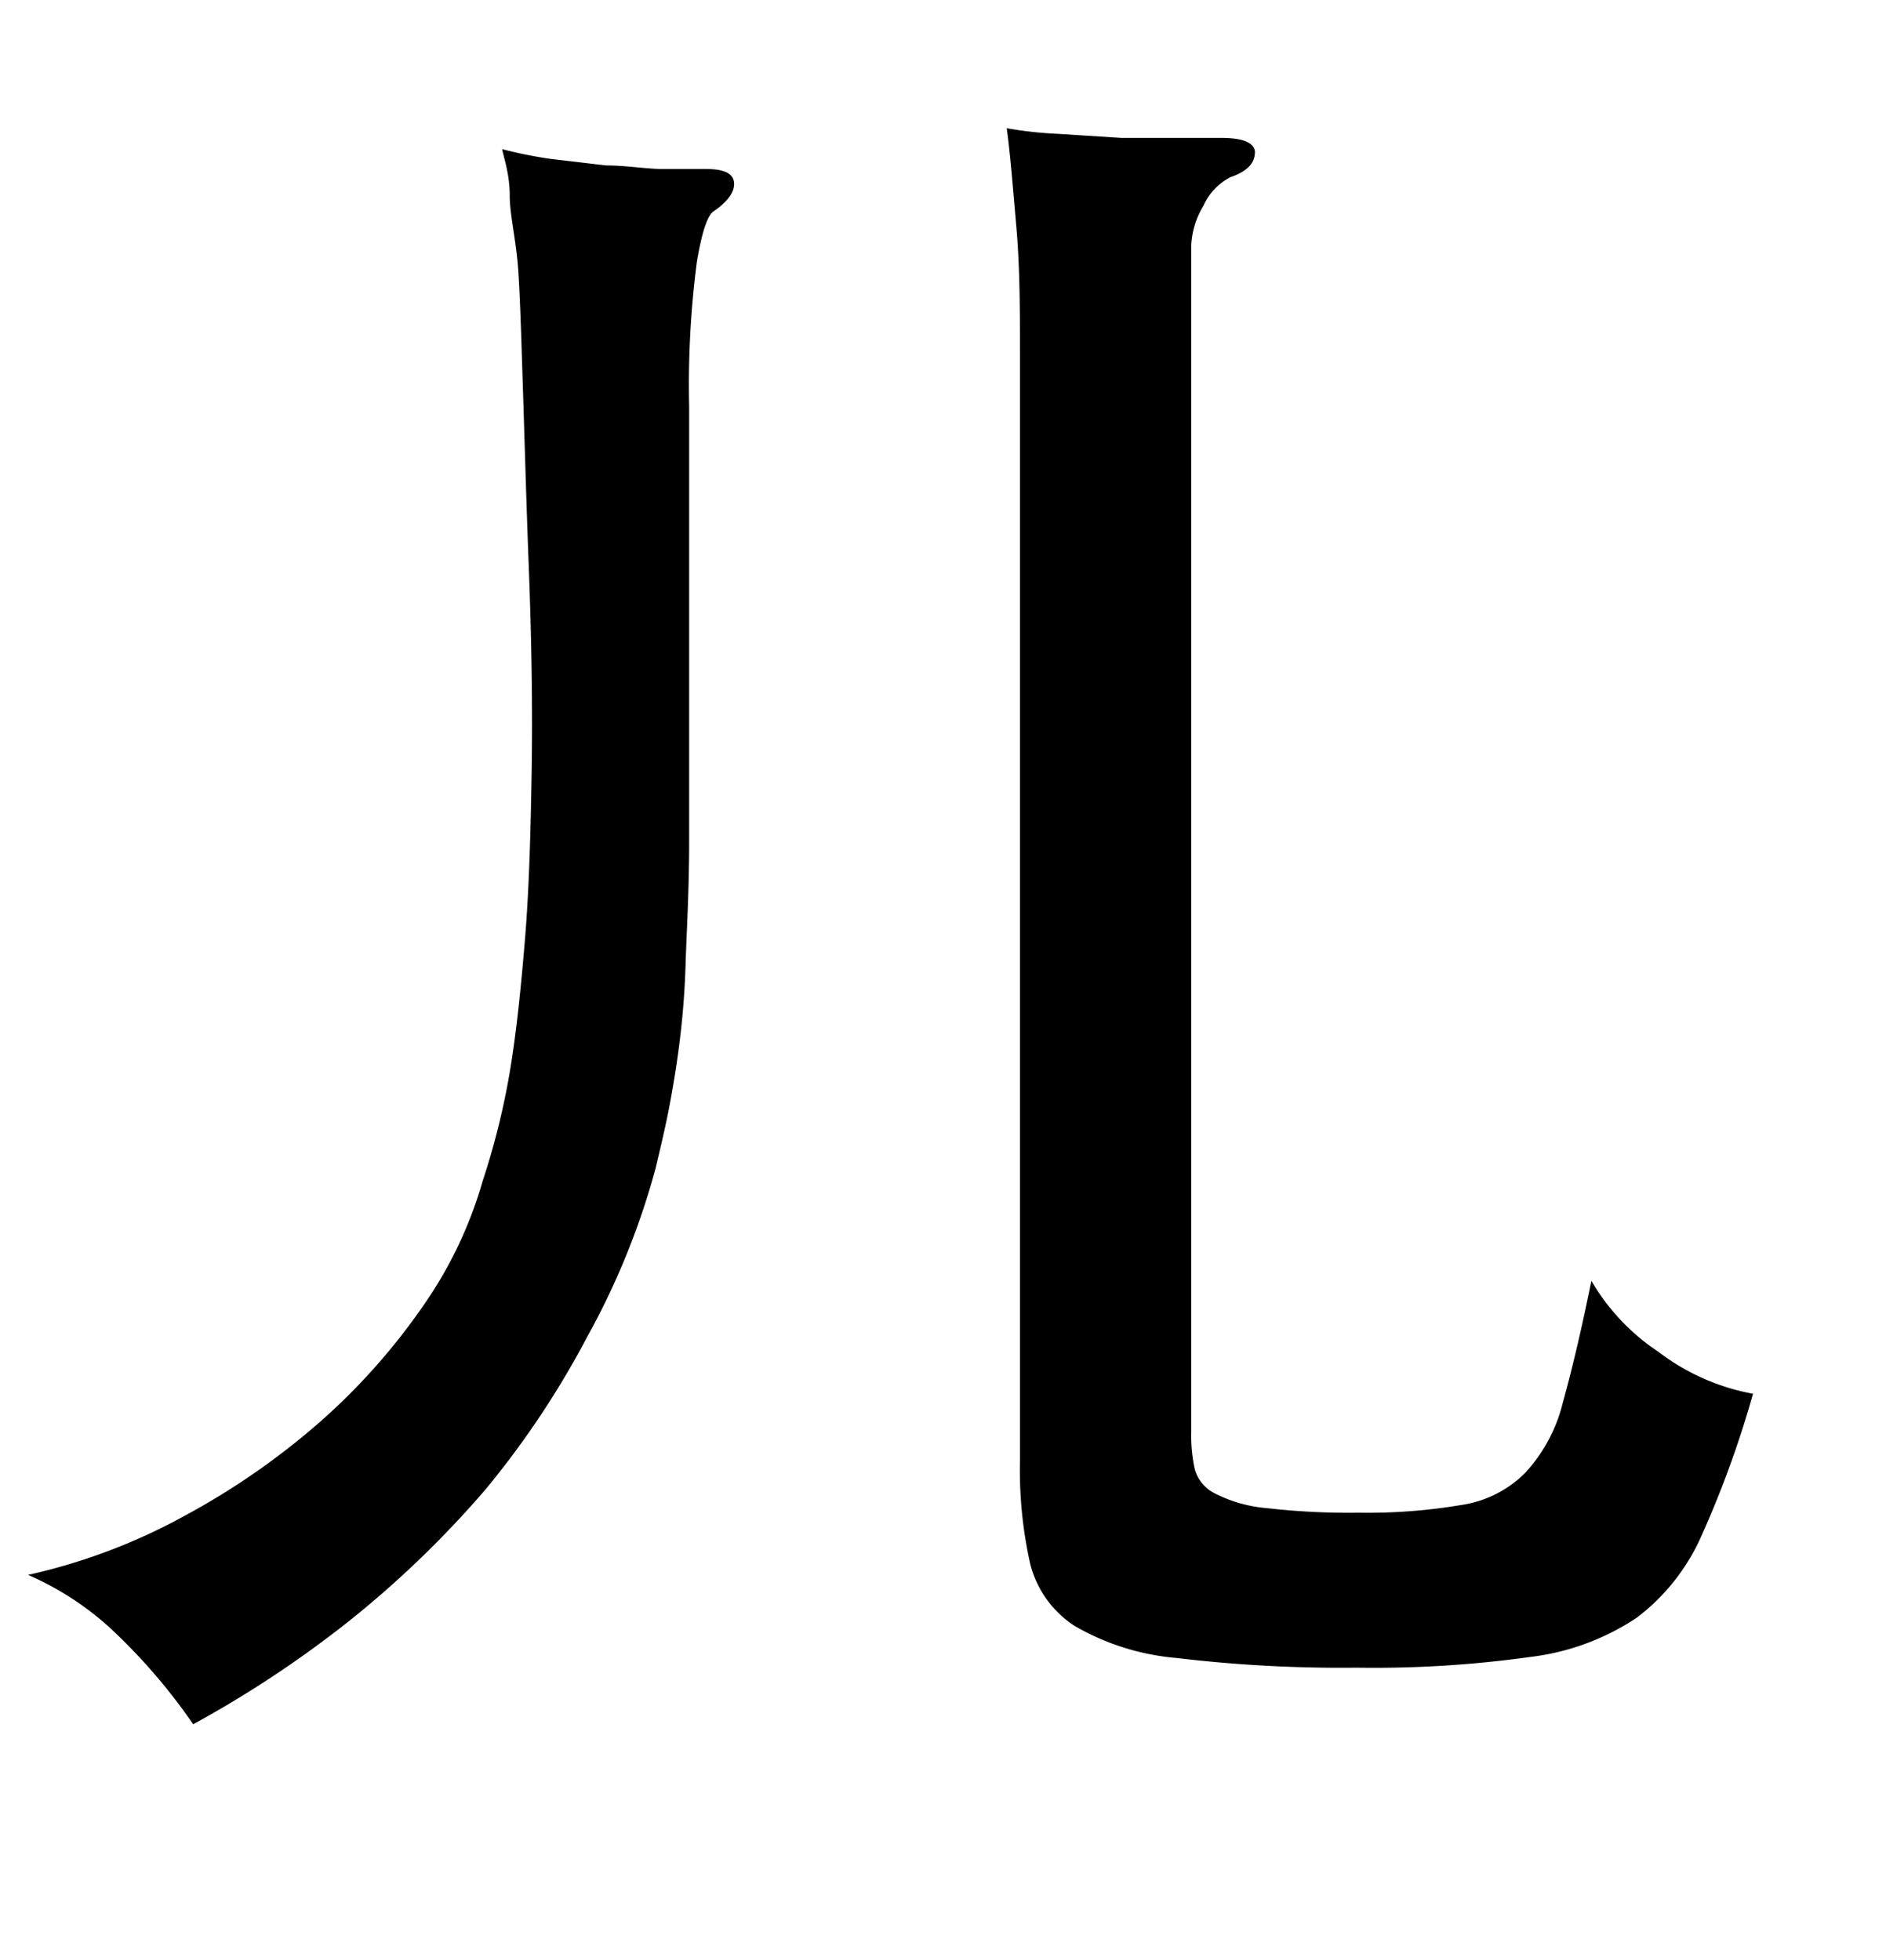 <svg xmlns="http://www.w3.org/2000/svg" width="0.51in" height="0.53in" viewBox="0 0 37 38"><title>Artboard 16</title><path d="M14,3.92c-.12.08-.23.4-.33,1a18.74,18.74,0,0,0-.15,2.83v5c0,1.38,0,2.56,0,3.53s-.05,1.78-.07,2.41a16.13,16.13,0,0,1-.13,1.62c-.06.46-.13.87-.2,1.23s-.16.74-.26,1.16A14.78,14.78,0,0,1,11.52,26a17.49,17.49,0,0,1-2,3,19.93,19.93,0,0,1-2.64,2.55,21.5,21.5,0,0,1-3.09,2.05,11.42,11.42,0,0,0-1.61-1.87A5.84,5.84,0,0,0,.55,30.67a11.6,11.6,0,0,0,3.11-1.18,14.36,14.36,0,0,0,2.65-1.85,12.52,12.52,0,0,0,2-2.26,8.21,8.21,0,0,0,1.16-2.44A14.6,14.6,0,0,0,10,20.81c.13-.77.22-1.65.3-2.62s.11-2.07.13-3.28,0-2.58-.06-4.11c-.05-1.33-.08-2.45-.11-3.36s-.05-1.69-.09-2.32S10,4,10,3.61s-.1-.69-.15-.91a8.62,8.62,0,0,0,.94.19l1.1.13c.37,0,.72.06,1.07.07l.89,0c.34,0,.53.08.55.26S14.29,3.72,14,3.92Zm20.39,23.2a20,20,0,0,1-1,2.76,4.08,4.08,0,0,1-1.28,1.63,4.78,4.78,0,0,1-2.09.77,22.08,22.08,0,0,1-3.4.21,27.16,27.16,0,0,1-3.54-.19,4.8,4.8,0,0,1-2-.63,2.05,2.05,0,0,1-.87-1.22,8.39,8.39,0,0,1-.2-2V6.81c0-.91,0-1.77-.07-2.57s-.12-1.45-.19-1.95a7.66,7.66,0,0,0,1,.11L22,2.48c.39,0,.76,0,1.11,0h.85q.63,0,.66.27c0,.21-.13.38-.48.5a1.16,1.16,0,0,0-.53.56,1.65,1.65,0,0,0-.24.77V27.86a3.09,3.09,0,0,0,.07.74.76.76,0,0,0,.41.48,2.74,2.74,0,0,0,1,.28,14.1,14.1,0,0,0,1.81.09,11,11,0,0,0,2-.15,2.23,2.23,0,0,0,1.26-.63,3.12,3.12,0,0,0,.74-1.38c.17-.61.36-1.4.56-2.39a4.2,4.2,0,0,0,1.31,1.39A4.34,4.34,0,0,0,34.41,27.12Z"/></svg>
